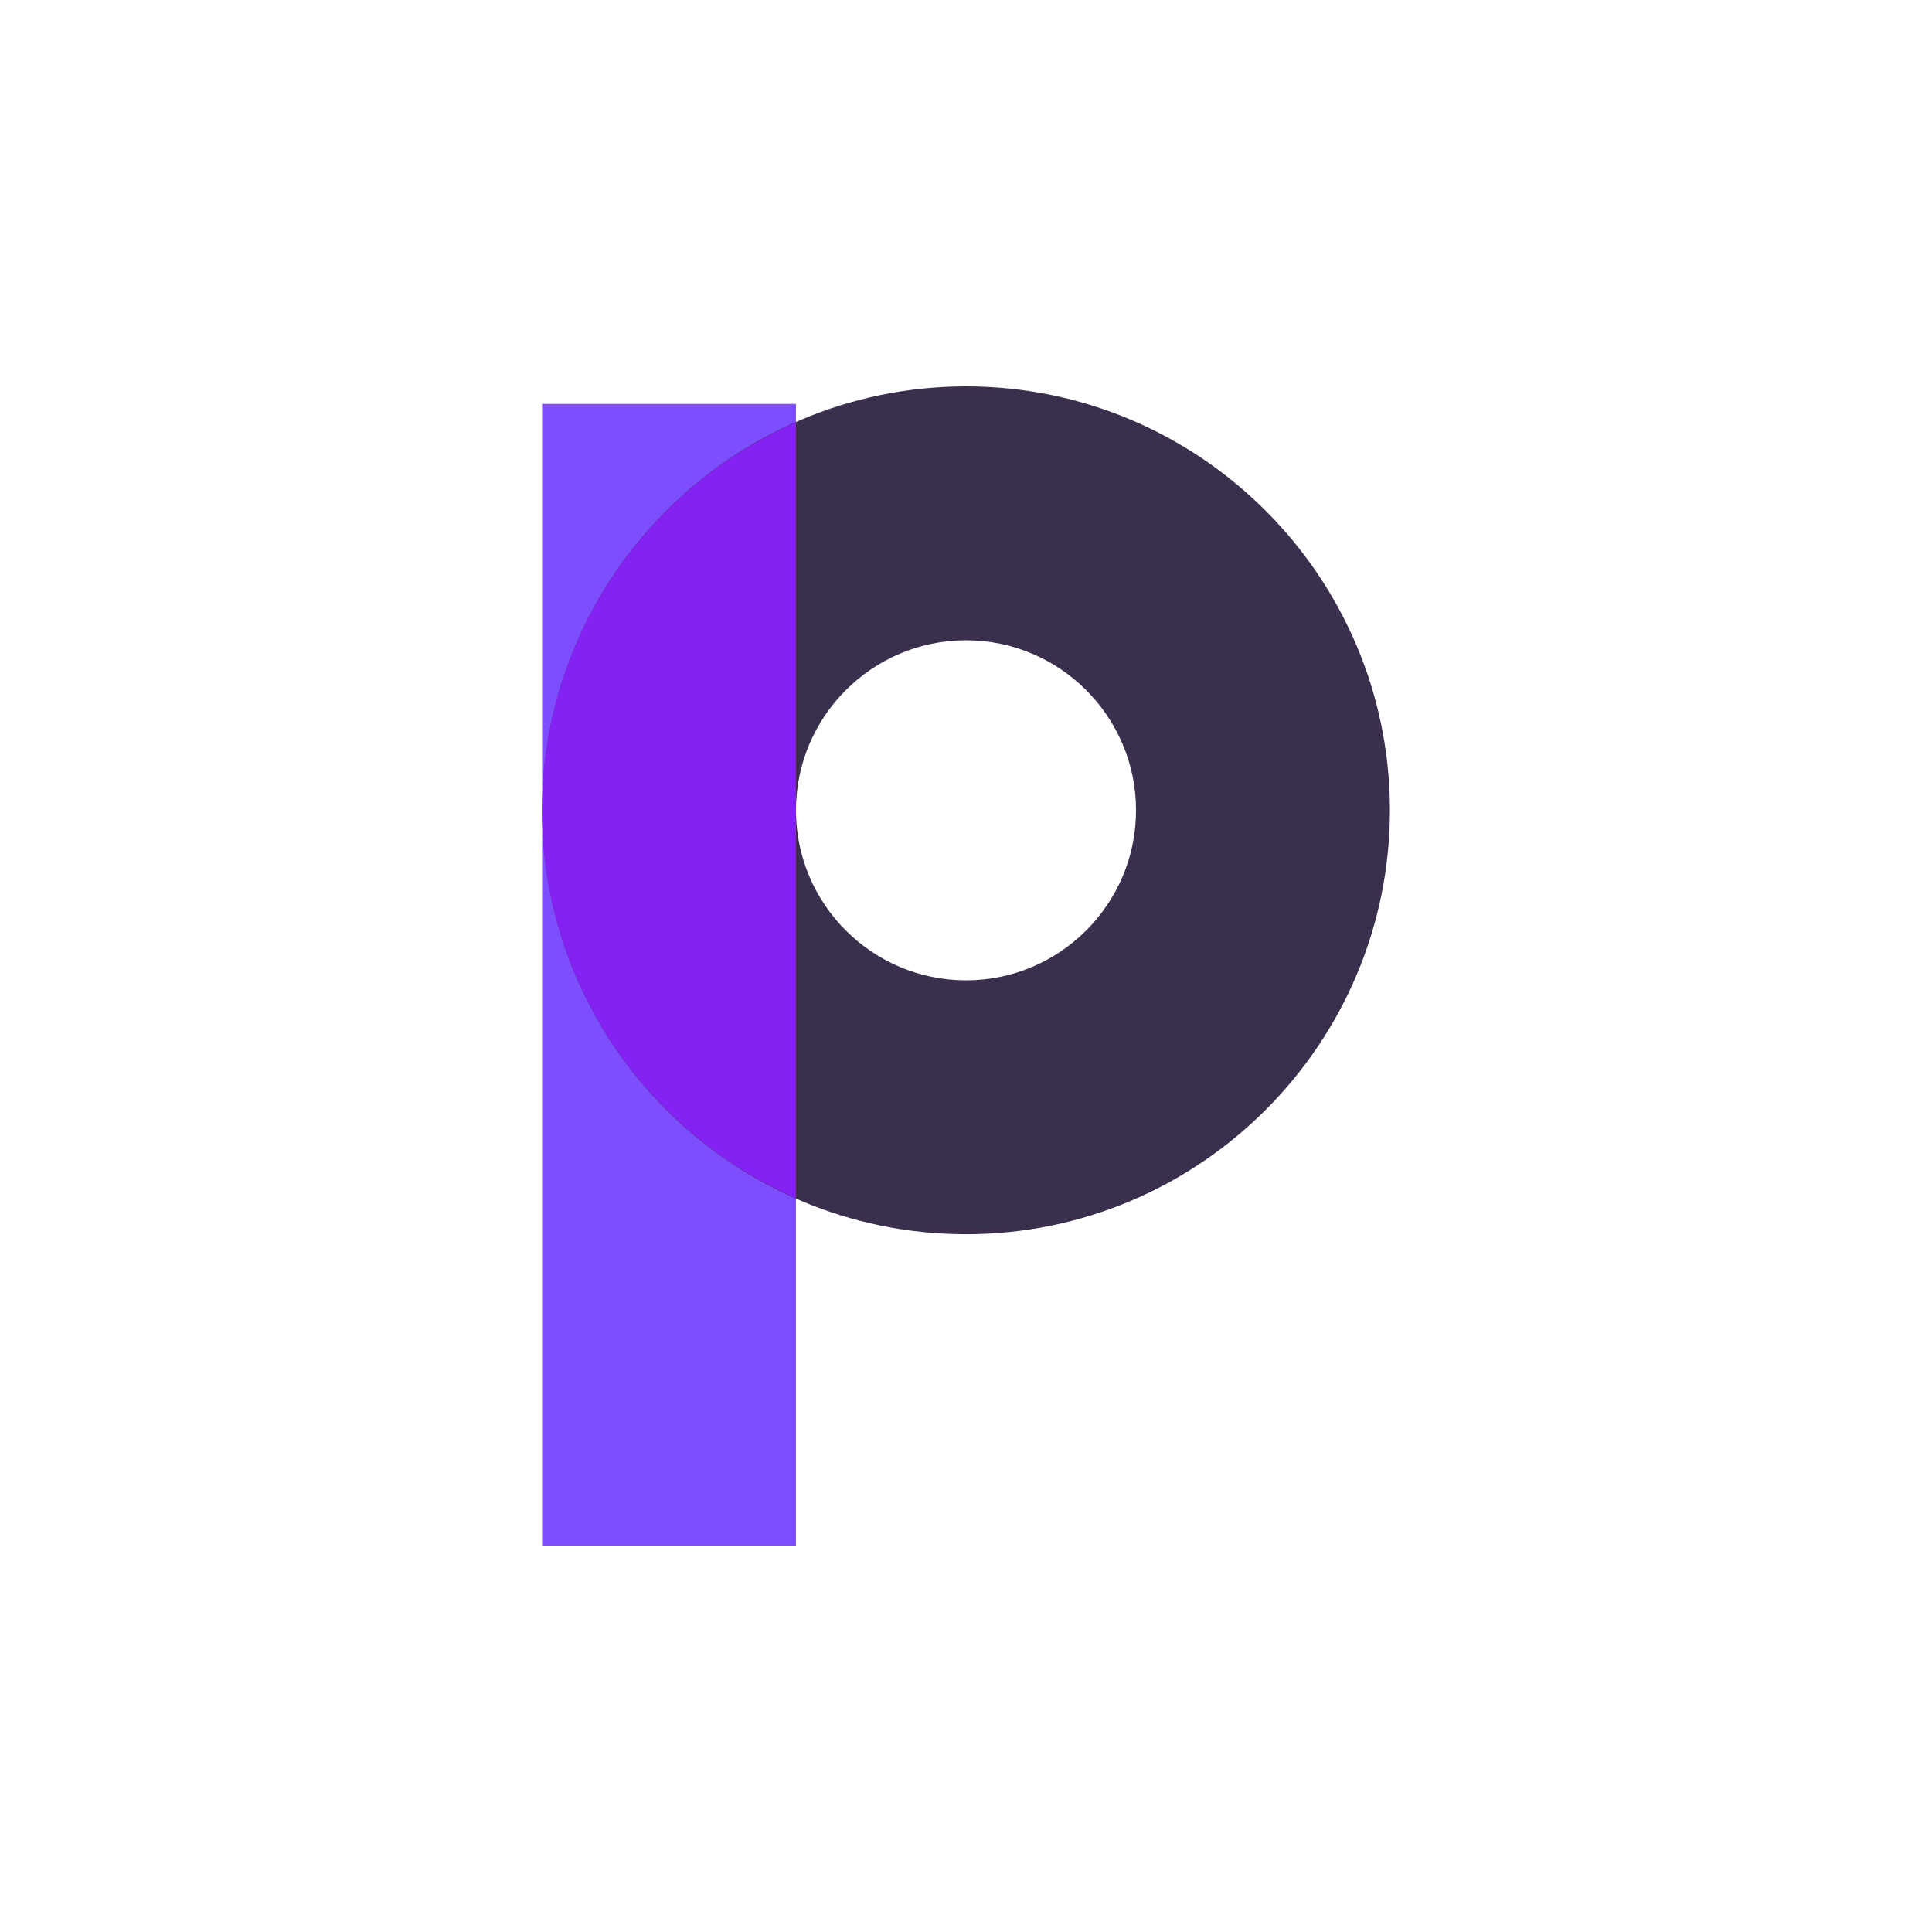 <?xml version="1.0" encoding="utf-8"?>
<svg version="1.1" xmlns:cc="http://creativecommons.org/ns#" xmlns:dc="http://purl.org/dc/elements/1.1/" xmlns:rdf="http://www.w3.org/1999/02/22-rdf-syntax-ns#" xmlns="http://www.w3.org/2000/svg" xmlns:xlink="http://www.w3.org/1999/xlink" x="0px" y="0px" viewBox="0 0 200 200" xml:space="preserve">
<defs>
  <filter id="filter">
	<!--We create a heightmap by blurring the source: -->
	<feGaussianBlur stdDeviation="3" in="SourceAlpha" result="BLUR"/>

	<!-- We then define a lighting effect with a point light that is positioned at virtual 3D coordinates x: 40px, y: -30px, z: 200px: -->

	<feSpecularLighting surfaceScale="10" specularConstant="1" specularExponent="40" lighting-color="#white" in="BLUR" result="SPECULAR">
		<fePointLight x="-20" y="-20" z="200">
		<animate attributeName="x" values="-20;220;0" dur="5s" calcMode="spline"
						keySplines=".73 .18 .24 .87;
									.73 .18 .24 .87;" repeatCount="indefinite" /> 
		</fePointLight>
	</feSpecularLighting>

	<!-- We cut off the parts that overlap the source graphic… -->

	<feComposite operator="in" in="SPECULAR" in2="SourceAlpha" result="COMPOSITE"/>

	<!-- … and then merge source graphic and lighting effect: -->

	<feMerge>
		<feMergeNode in="SourceGraphic" />
		<feMergeNode in="COMPOSITE"/>
	</feMerge>

  </filter>
</defs>
<g filter="url(#filter)">

  
  <defs id="defs66351"/>
  <linearGradient id="3d_gradient2-logo-11ee6763-d95f-4fbd-9fe3-395525a7d8fe" x1="30%" y1="120%" x2="-10%" y2="30%" spreadMethod="pad">
    <stop offset="0%" stop-color="#ffffff" stop-opacity="1" id="stop66328"/>
    <stop offset="100%" stop-color="#000000" stop-opacity="1" id="stop66330"/>
  </linearGradient>
  <linearGradient id="3d_gradient3-logo-11ee6763-d95f-4fbd-9fe3-395525a7d8fe" x1="30%" y1="120%" x2="-10%" y2="30%" spreadMethod="pad" gradientTransform="rotate(-30)">
    <stop offset="0%" stop-color="#ffffff" stop-opacity="1" id="stop66333"/>
    <stop offset="50%" stop-color="#cccccc" stop-opacity="1" id="stop66335"/>
    <stop offset="100%" stop-color="#000000" stop-opacity="1" id="stop66337"/>
  </linearGradient>
  <rect style="font-style:normal;font-weight:normal;font-size:medium;line-height:1;font-family:'Brandmark Sans 24 Spectrum';font-variant-ligatures:normal;text-align:center;text-anchor:middle;fill:#7c4efd;stroke:#7c4efd;stroke-width:0;stroke-linejoin:miter;stroke-miterlimit:2" id="rect11" stroke-miterlimit="2" height="118.185" width="26.282" class="c3" y="41.815" x="56.116"/>
  <path style="font-style:normal;font-weight:normal;font-size:medium;line-height:1;font-family:'Brandmark Sans 24 Spectrum';font-variant-ligatures:normal;text-align:center;text-anchor:middle;fill:#3b2f4e;stroke:#3b2f4e;stroke-width:0;stroke-linejoin:miter;stroke-miterlimit:2" id="path13" stroke-miterlimit="2" d="m 100,127.766 c -24.198,0 -43.884,-19.686 -43.884,-43.883 0,-24.197 19.686,-43.883 43.884,-43.883 24.198,0 43.884,19.686 43.884,43.883 0,24.197 -19.686,43.883 -43.884,43.883 z m 0,-61.484 c -9.706,0 -17.602,7.896 -17.602,17.601 0,9.705 7.896,17.601 17.602,17.601 9.706,0 17.602,-7.896 17.602,-17.601 0,-9.705 -7.896,-17.601 -17.602,-17.601 z" class="c1"/>
  <path style="font-style:normal;font-weight:normal;font-size:medium;line-height:1;font-family:'Brandmark Sans 24 Spectrum';font-variant-ligatures:normal;text-align:center;text-anchor:middle;fill:#8422f4;stroke:#8422f4;stroke-width:0;stroke-linejoin:miter;stroke-miterlimit:2" id="path15" stroke-miterlimit="2" d="M 82.398,124.053 V 43.713 c -15.453,6.798 -26.282,22.234 -26.282,40.17 0,17.936 10.829,33.372 26.282,40.17 z" class="c2"/>

</g>
</svg>